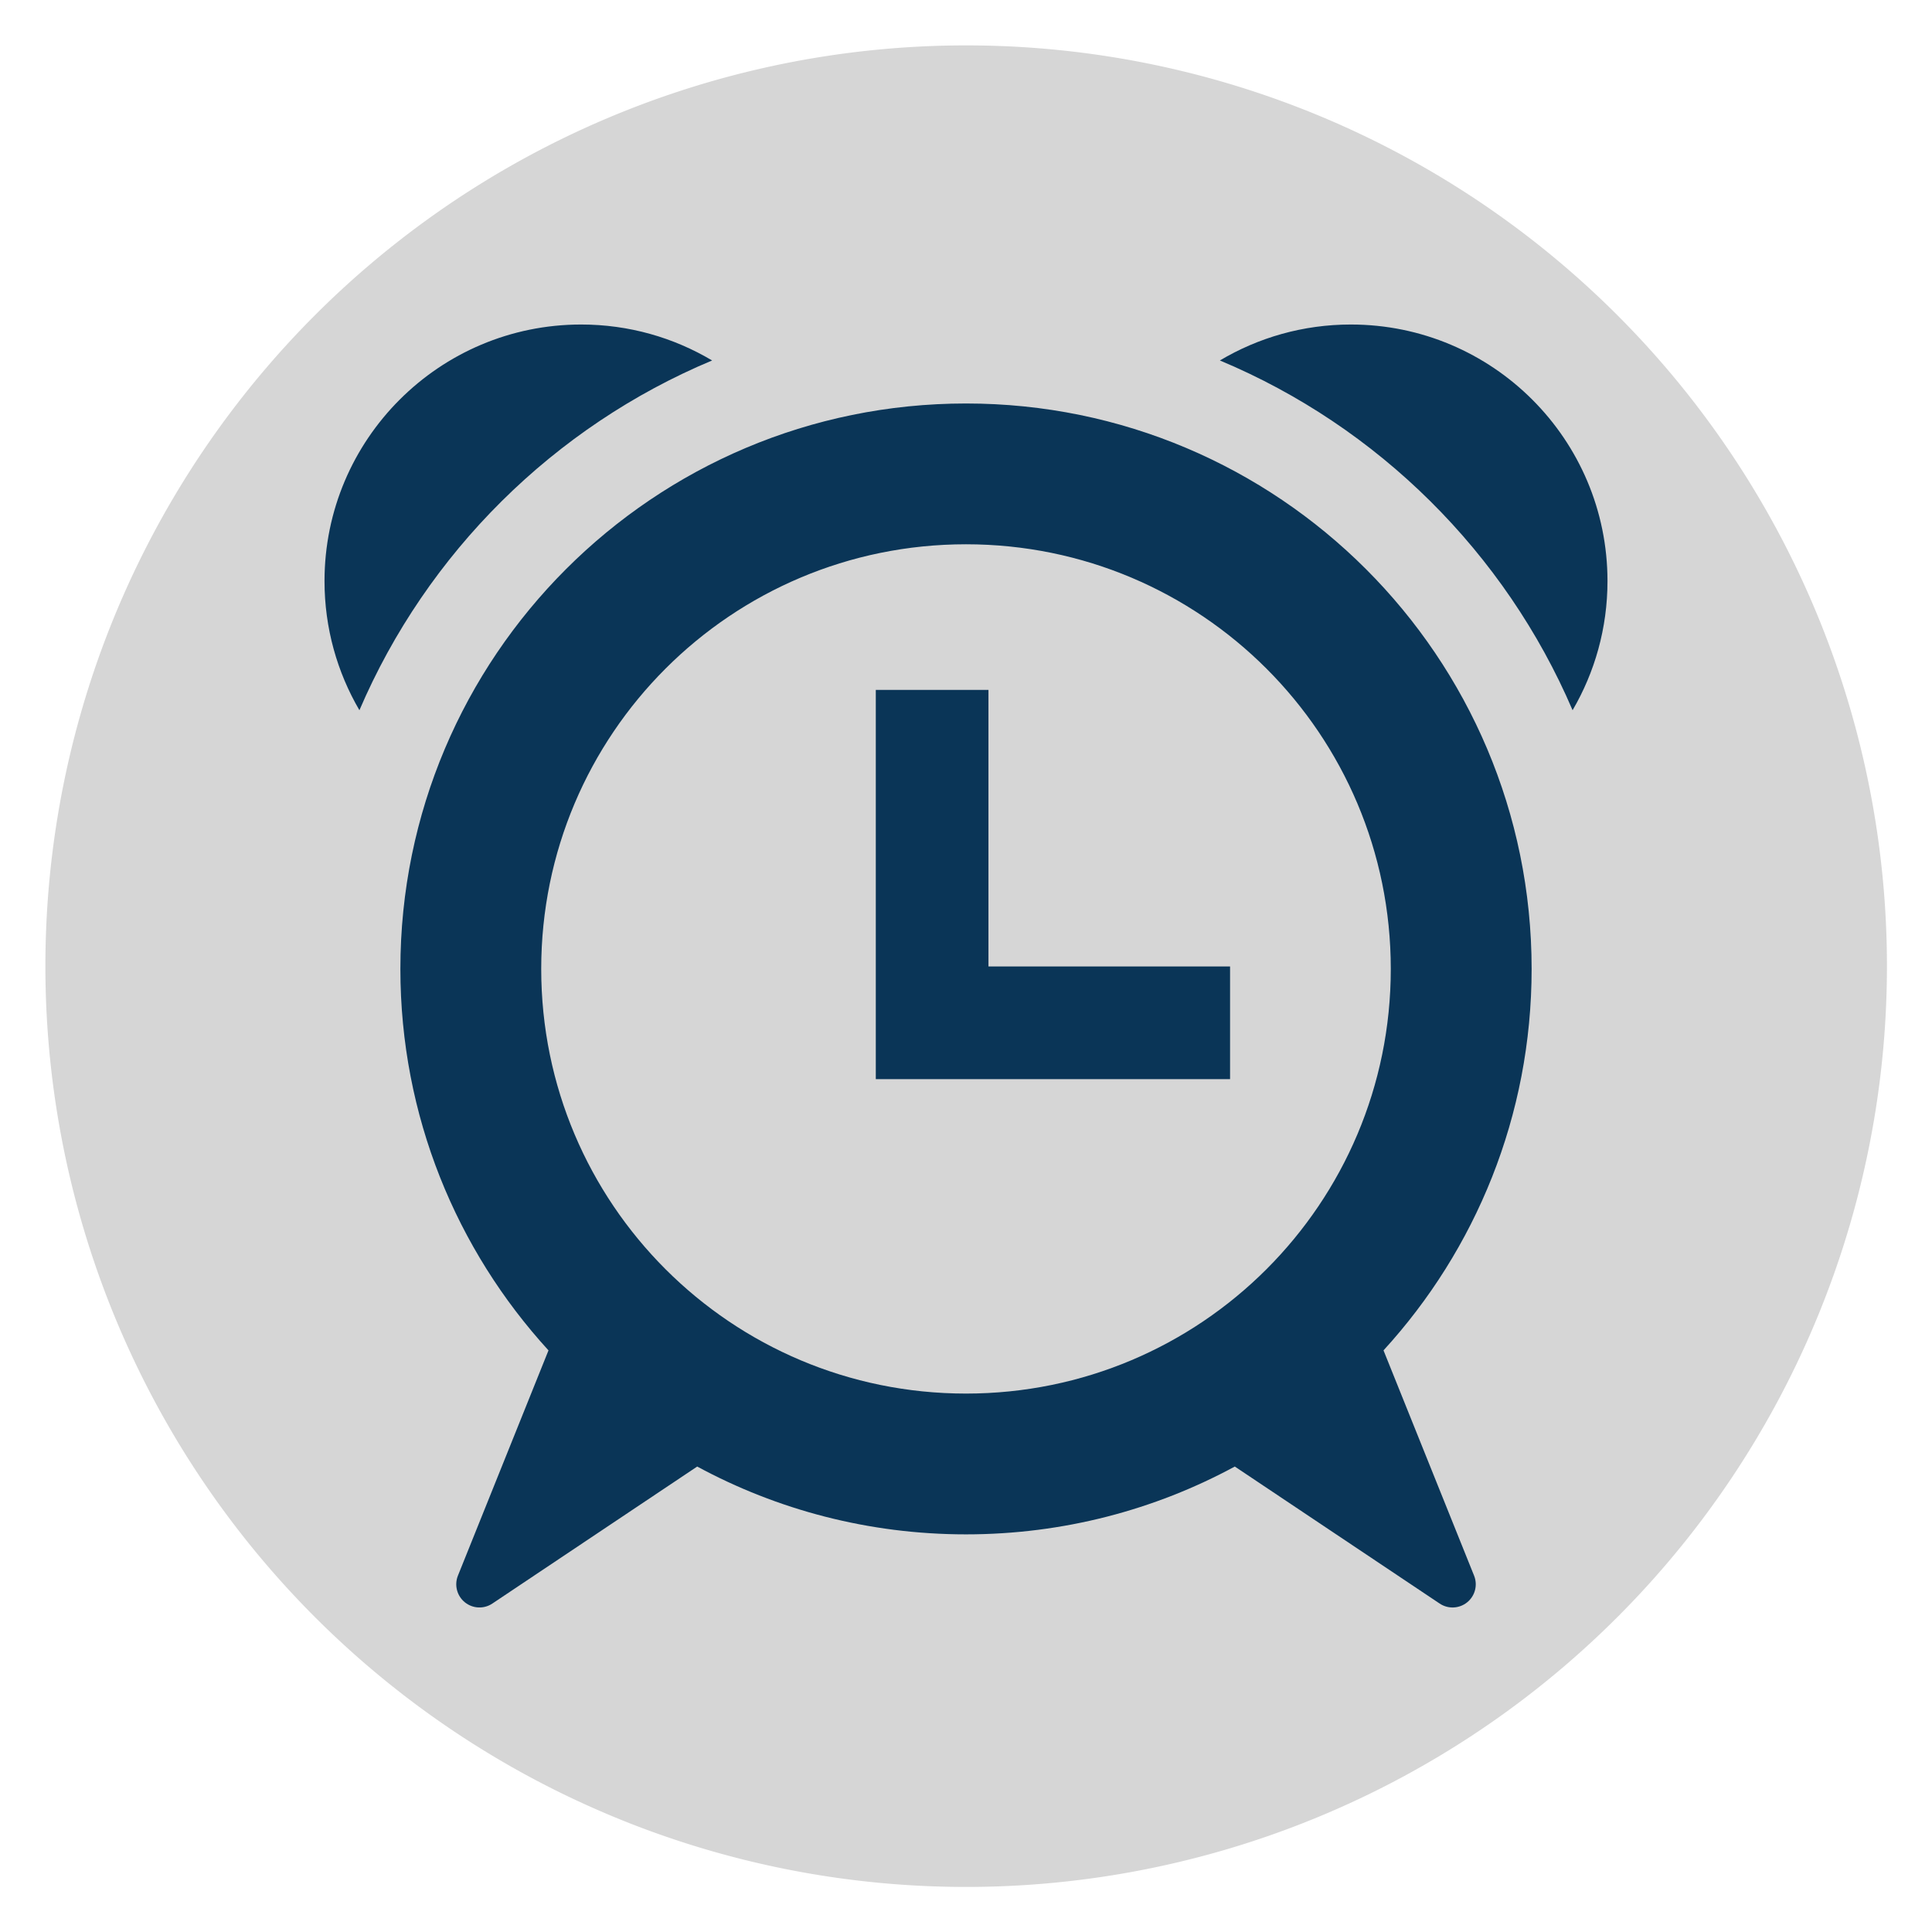 <?xml version="1.0" encoding="UTF-8" standalone="no"?>
<!-- The icon can be used freely in both personal and commercial projects with no attribution required, but always appreciated. 
You may NOT sub-license, resell, rent, redistribute or otherwise transfer the icon without express written permission from iconmonstr.com -->

<svg
   xmlns:dc="http://purl.org/dc/elements/1.1/"
   xmlns:cc="http://creativecommons.org/ns#"
   xmlns:rdf="http://www.w3.org/1999/02/22-rdf-syntax-ns#"
   xmlns:svg="http://www.w3.org/2000/svg"
   xmlns="http://www.w3.org/2000/svg"
   xmlns:sodipodi="http://sodipodi.sourceforge.net/DTD/sodipodi-0.dtd"
   xmlns:inkscape="http://www.inkscape.org/namespaces/inkscape"
   version="1.1"
   x="0px"
   y="0px"
   width="512px"
   height="512px"
   viewBox="0 0 512 512"
   enable-background="new 0 0 512 512"
   xml:space="preserve"
   id="svg2"
   inkscape:version="0.48.4 r9939"
   sodipodi:docname="ic_launcher.svg"><defs
     id="defs7" /><sodipodi:namedview
     pagecolor="#ffffff"
     bordercolor="#666666"
     borderopacity="1"
     objecttolerance="10"
     gridtolerance="10"
     guidetolerance="10"
     inkscape:pageopacity="0"
     inkscape:pageshadow="2"
     inkscape:window-width="1307"
     inkscape:window-height="744"
     id="namedview5"
     showgrid="false"
     inkscape:zoom="0.58886719"
     inkscape:cx="264.59404"
     inkscape:cy="261.31838"
     inkscape:window-x="59"
     inkscape:window-y="24"
     inkscape:window-maximized="1"
     inkscape:current-layer="svg2" /><path
     sodipodi:type="arc"
     style="fill:#d6d6d6;fill-opacity:1"
     id="path3754"
     sodipodi:cx="389.73135"
     sodipodi:cy="399.07132"
     sodipodi:rx="136.70316"
     sodipodi:ry="136.70316"
     d="m 526.435,399.071 a 136.703,136.703 0 1 1 -273.406,0 136.703,136.703 0 1 1 273.406,0 z"
     transform="matrix(1.785,0,0,1.785,-439.627,-456.298)" /><path
     id="time-8-icon"
     d="M 325.981,285.976 H 232.096 V 182.834 h 29.858 v 73.294 h 64.027 v 29.848 z m 40.662,71.888 c 24.378,-26.65 39.252,-62.132 39.252,-101.089 0,-82.758 -67.109,-149.847 -149.895,-149.847 -82.785,0 -149.894,67.089 -149.894,149.847 0,38.957 14.875,74.439 39.251,101.089 -7.503,18.663 -17.345,43.145 -24.001,59.698 -1.004,2.499 -0.263,5.36 1.828,7.058 2.091,1.698 5.048,1.84 7.287,0.342 15.253,-10.202 37.942,-25.376 54.294,-36.313 21.189,11.462 45.451,17.973 71.235,17.973 25.784,0 50.046,-6.511 71.235,-17.973 l 54.294,36.313 c 2.24,1.498 5.195,1.362 7.287,-0.335 2.093,-1.697 2.835,-4.559 1.83,-7.06 l -24.003,-59.704 z m -110.643,11.448 c -62.214,0 -112.572,-50.333 -112.572,-112.537 0,-62.195 50.348,-112.536 112.572,-112.536 62.214,0 112.573,50.331 112.573,112.536 0,62.192 -50.347,112.537 -112.573,112.537 z M 188.717,95.527 c -10.161,-6.046 -22.025,-9.527 -34.708,-9.527 -37.56,0 -68.009,30.439 -68.009,67.988 0,12.484 3.374,24.175 9.25,34.229 17.876,-41.73 51.553,-75.145 93.467,-92.69 z m 228.034,92.689 C 422.627,178.162 426,166.471 426,153.988 c 0,-37.548 -30.449,-67.988 -68.009,-67.988 -12.683,0 -24.547,3.481 -34.707,9.527 41.914,17.543 75.59,50.959 93.467,92.689 z"
     style="fill:#0a3557;fill-opacity:1"
     inkscape:connector-curvature="0" /></svg>